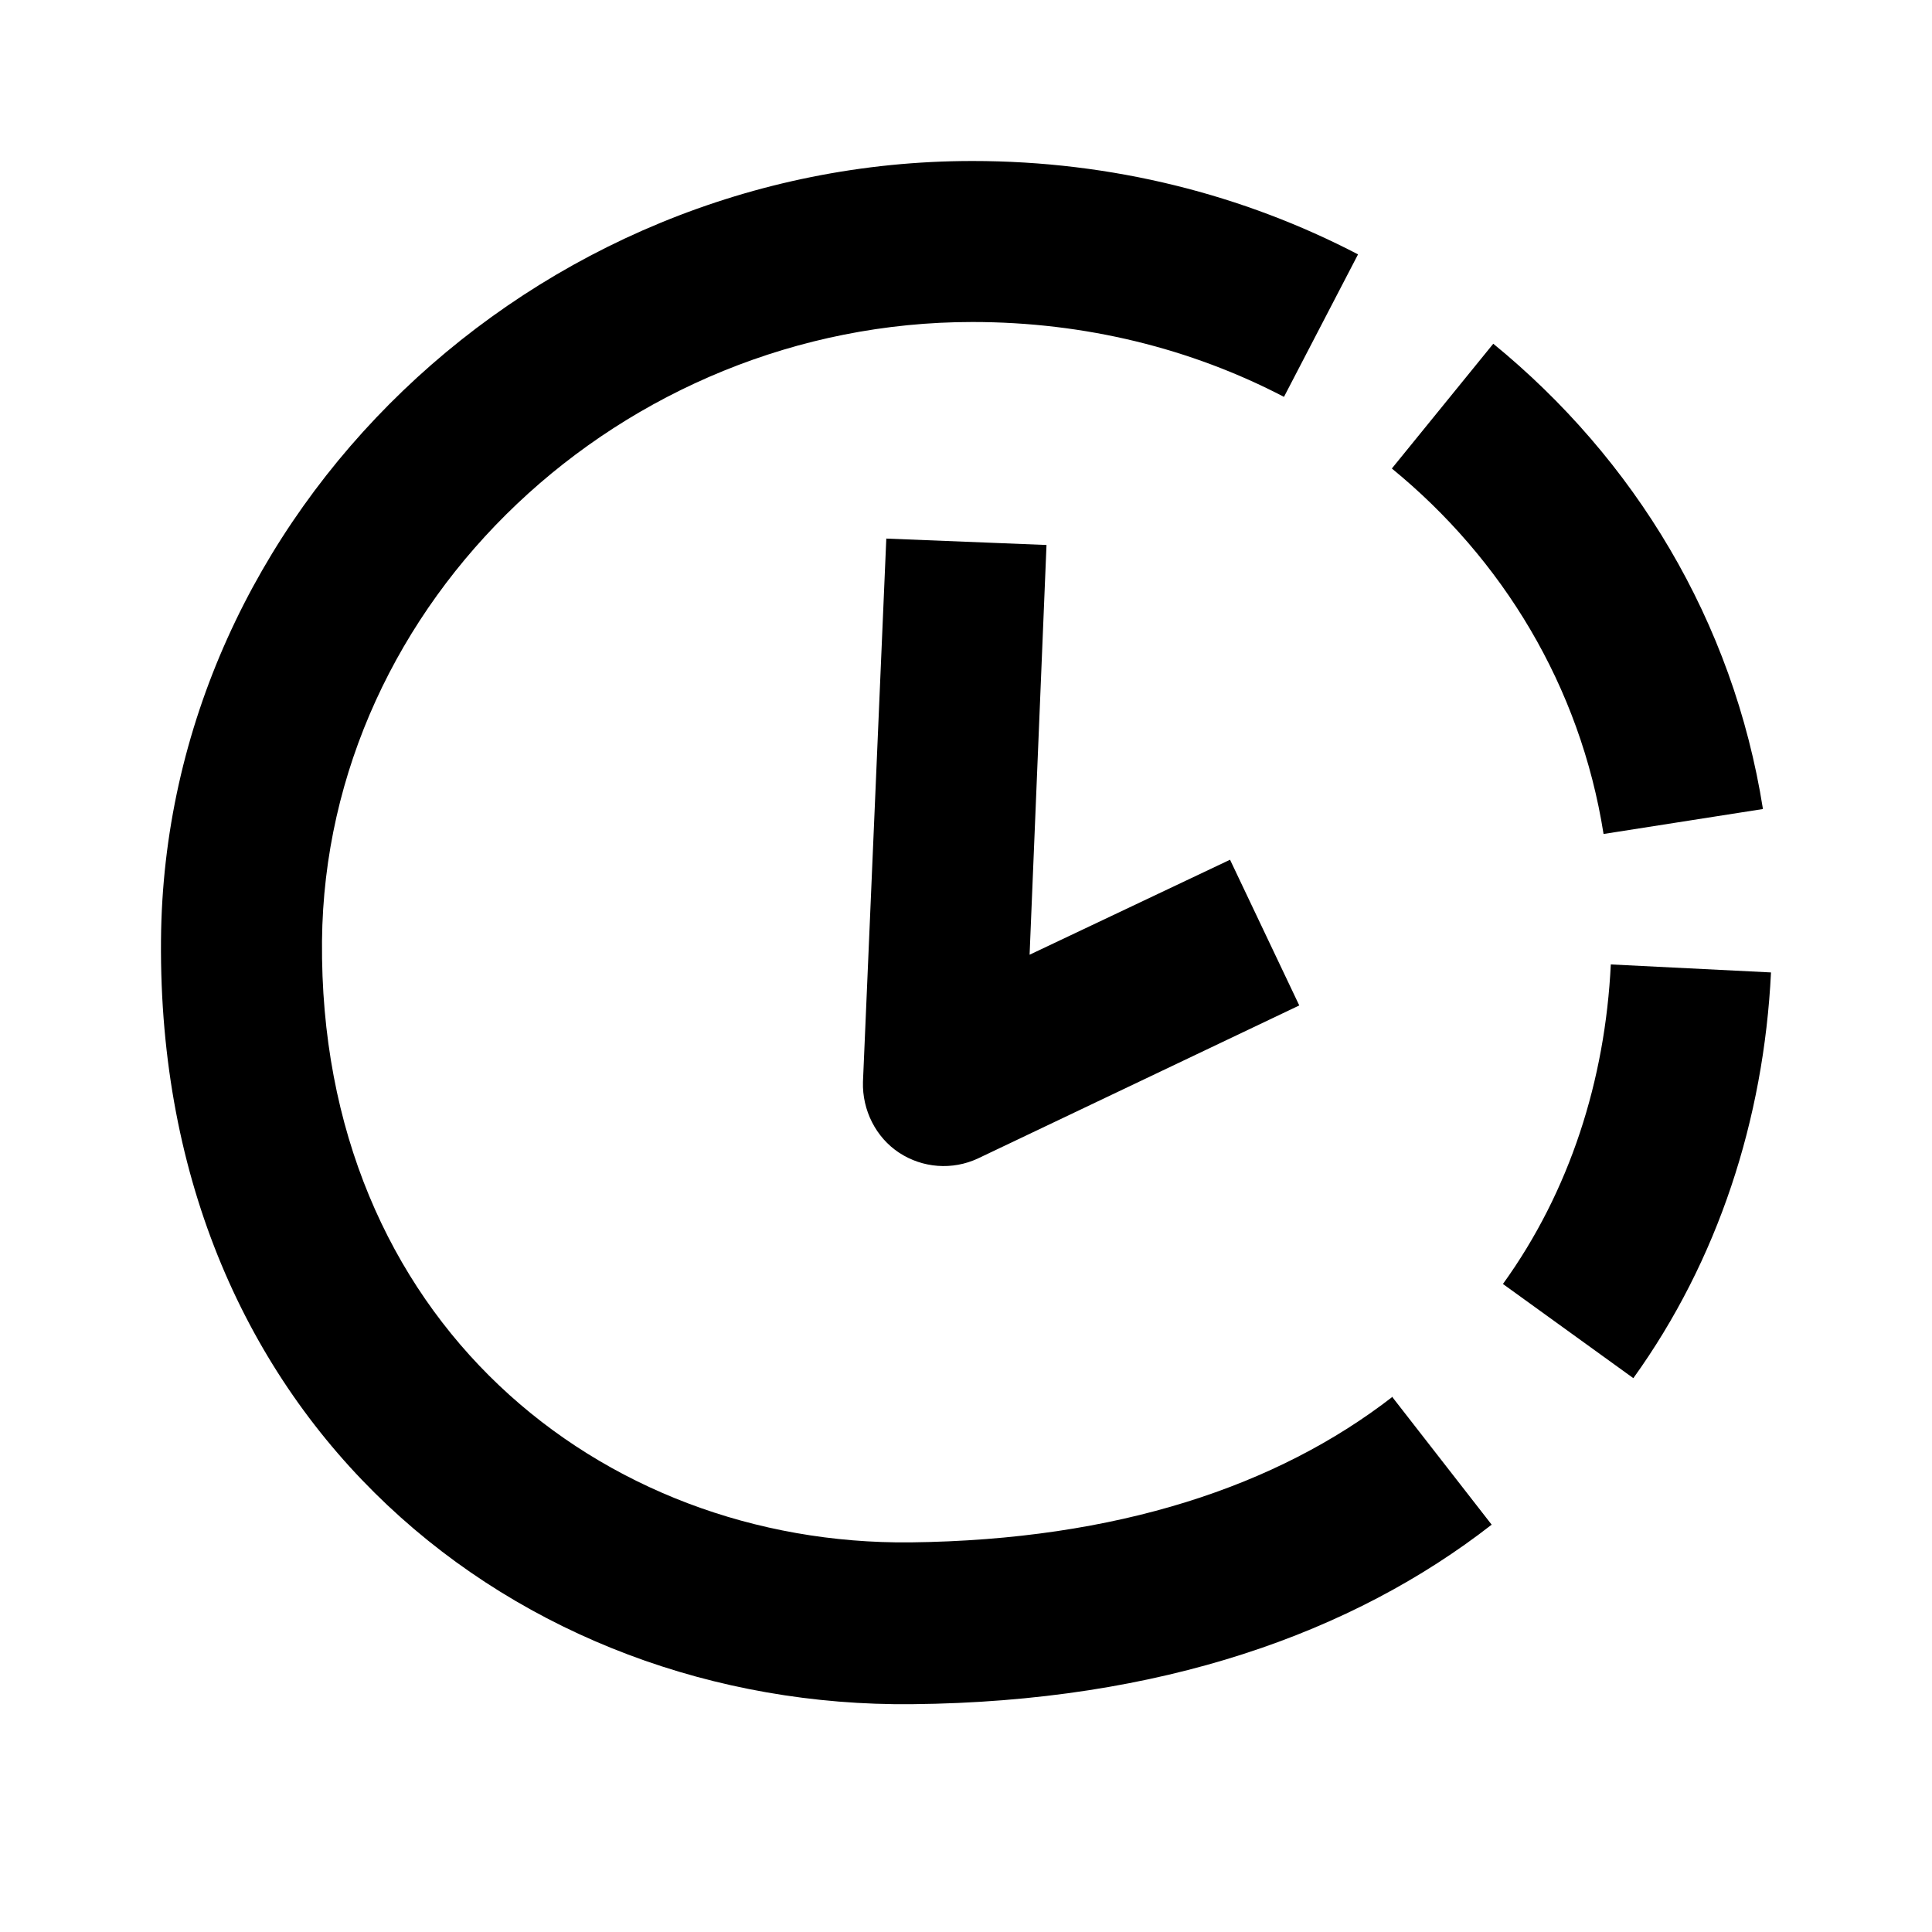 <svg width="24" height="24" viewBox="0 0 24 24" xmlns="http://www.w3.org/2000/svg">
<path d="M11 6.69L13 6.77L12.79 11.86L15.28 10.68L16.14 12.49L12.15 14.39C11.83 14.54 11.46 14.51 11.17 14.32C10.88 14.13 10.71 13.79 10.72 13.44L11.01 6.69H11ZM17.3 17.36L18.53 18.94C16.81 20.28 14.43 21.14 11.33 21.17C6.44 21.22 1.95 17.69 2 11.68C2.04 6.38 6.62 2 12.08 2C13.82 2 15.45 2.42 16.87 3.16L15.95 4.93C14.8 4.33 13.48 4 12.08 4C7.73 4 4.04 7.46 4 11.69C3.96 16.41 7.47 19.2 11.31 19.16C13.88 19.13 15.87 18.46 17.3 17.35V17.36ZM20 11.98L22 12.08C21.91 13.91 21.34 15.66 20.29 17.12L18.67 15.95C19.5 14.8 19.94 13.42 20.01 11.98H20ZM17.29 5.82L18.55 4.27C20.3 5.7 21.53 7.71 21.9 10.05L19.92 10.36C19.63 8.52 18.66 6.94 17.29 5.82Z" />
</svg>
